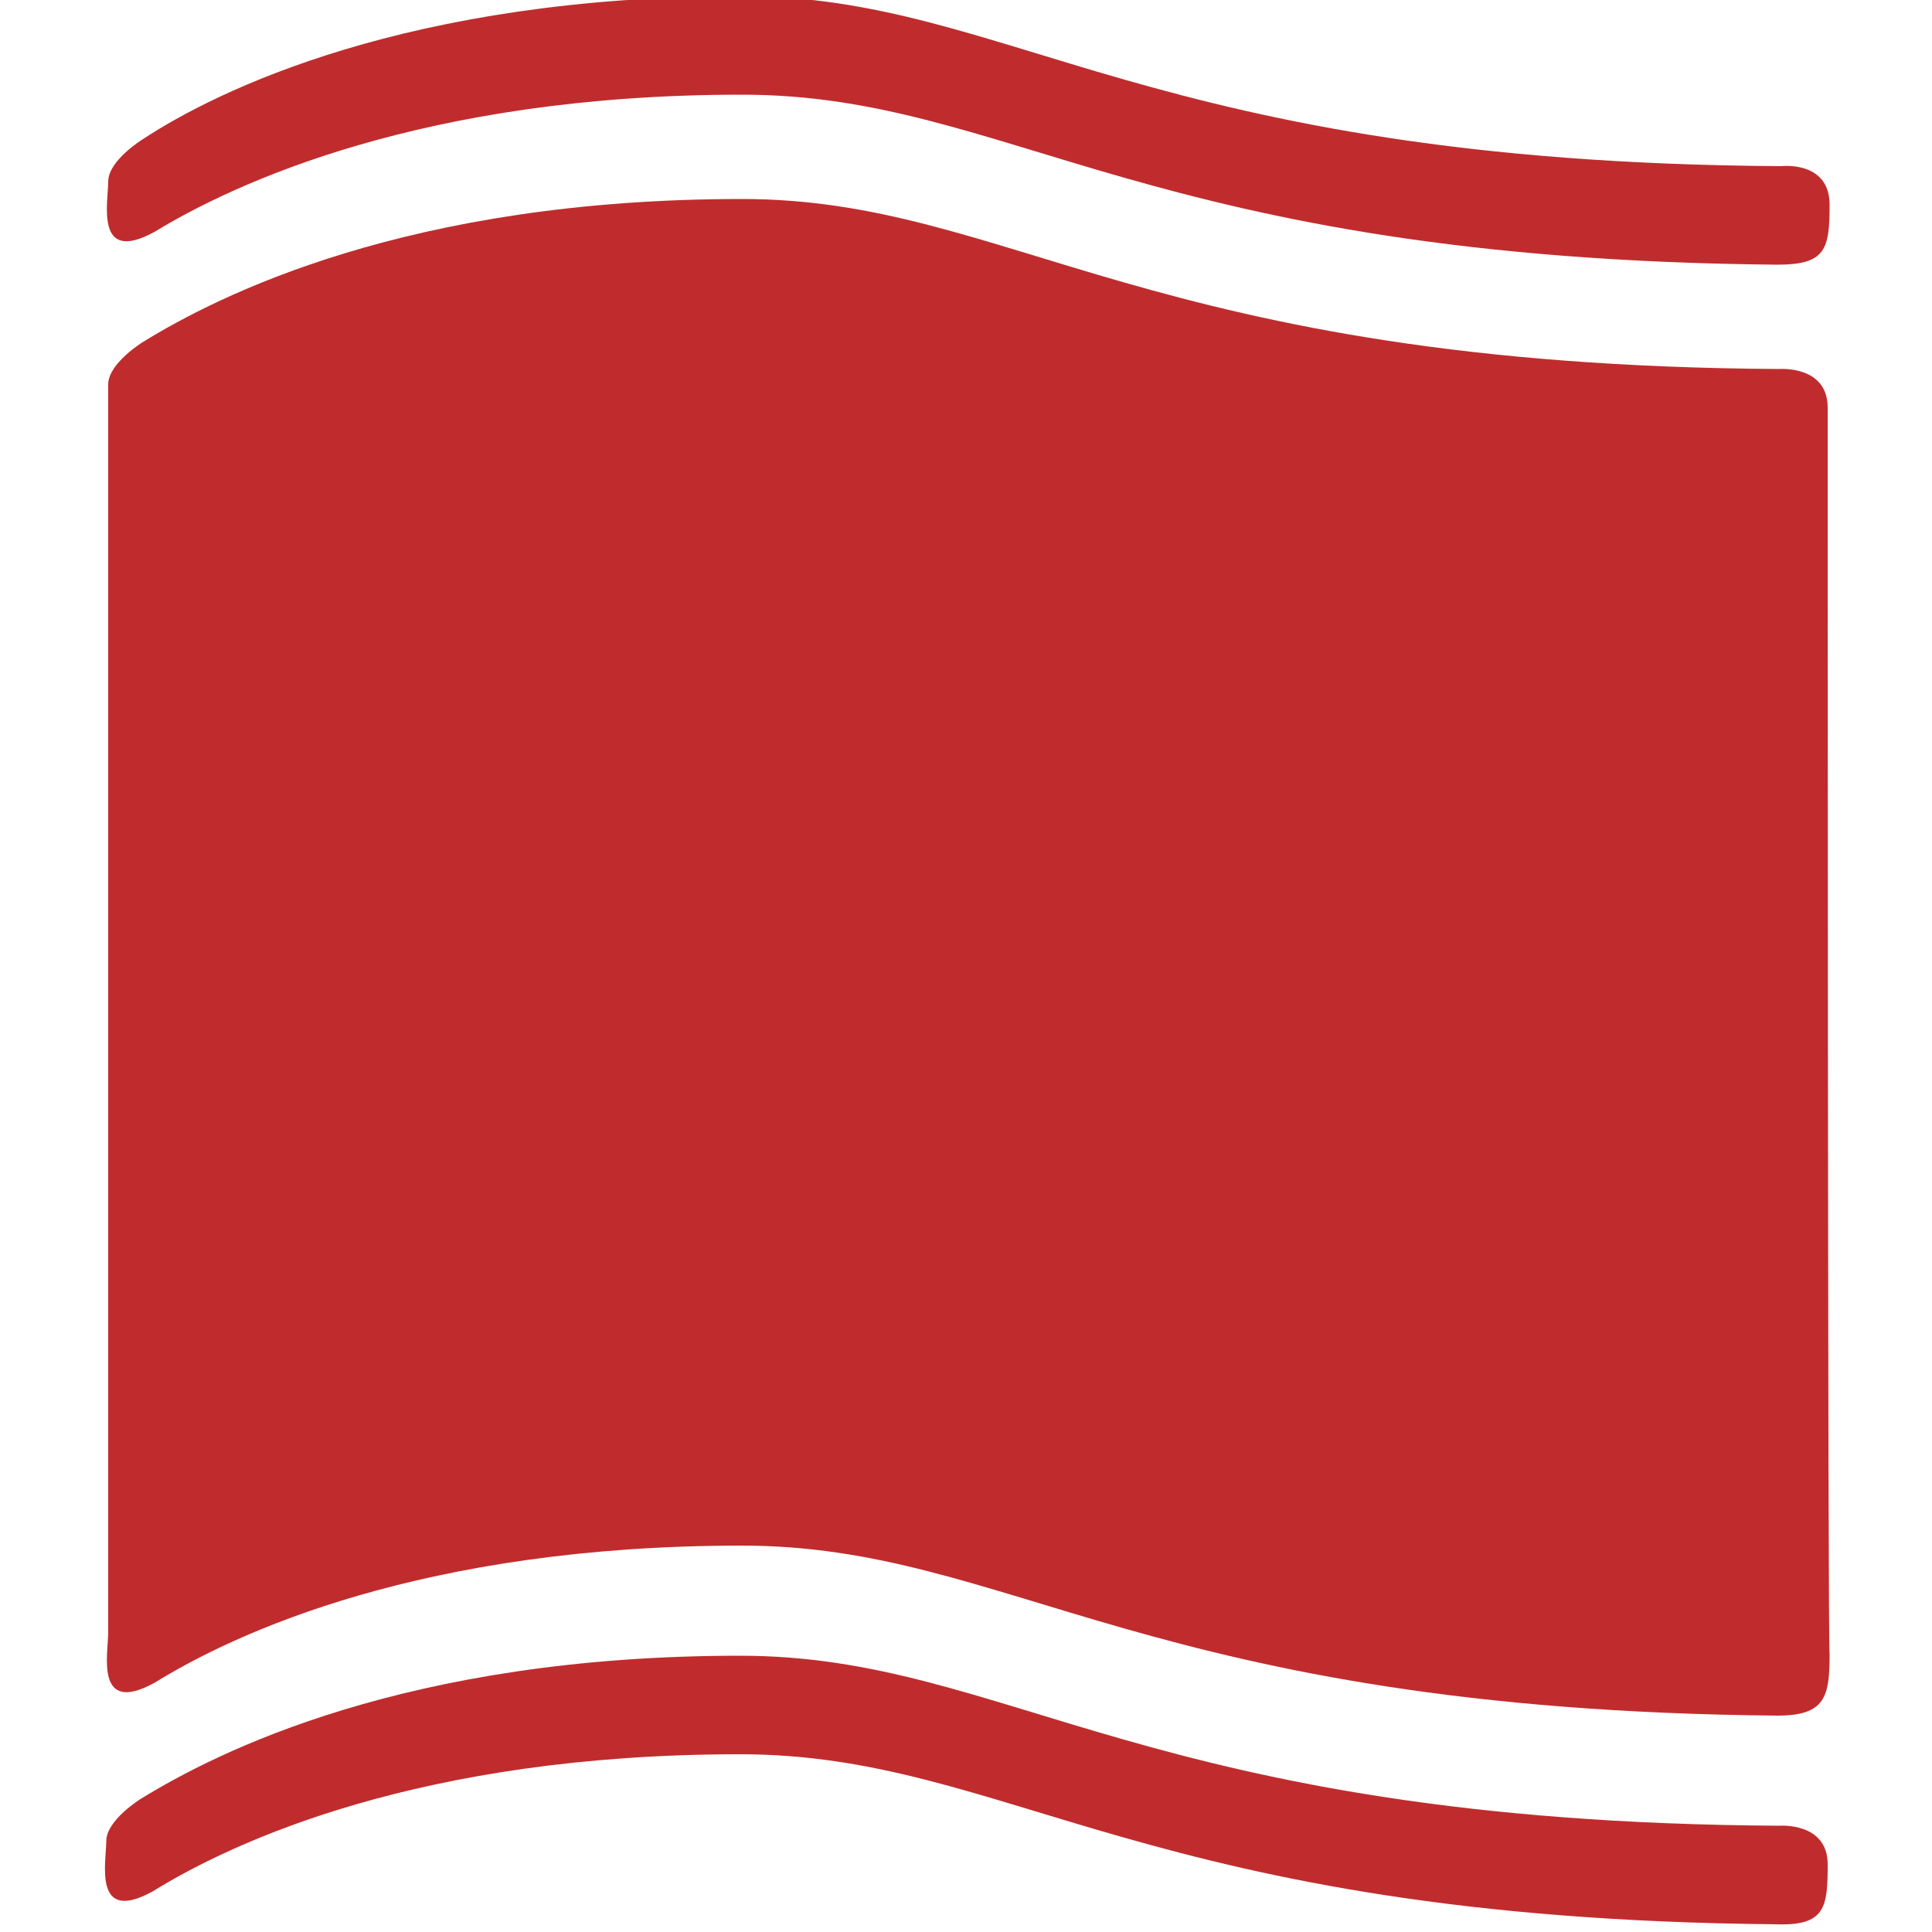 <?xml version="1.0" encoding="utf-8"?>
<!-- Generator: Adobe Illustrator 19.1.0, SVG Export Plug-In . SVG Version: 6.00 Build 0)  -->
<svg version="1.1" id="Layer_1" xmlns="http://www.w3.org/2000/svg" xmlns:xlink="http://www.w3.org/1999/xlink" x="0px" y="0px"
	 viewBox="-20 20.7 100 100" style="enable-background:new -20 20.7 100 100;" xml:space="preserve">
<style type="text/css">
	.st0{fill:#C02C2D;}
</style>
<path class="st0" d="M72,34.4c-32.7-0.3-39.7-8.8-53.6-8.8c-16.5,0-26.3,4.6-30.4,7.1c-3.1,1.7-2.4-1.5-2.4-2.6
	c0-1.1,1.8-2.2,1.8-2.2c3.8-2.5,13.7-7.4,31-7.4c13.9,0,21,8.6,53.8,8.8c0,0,2.5-0.3,2.5,2S74.5,34.4,72,34.4z"/>
<path class="st0" d="M74.6,117.2c0-2.2-2.5-2-2.5-2c-32.8-0.2-39.9-8.8-53.8-8.8c-17.3,0-27.1,5-31,7.4c0,0-1.8,1.1-1.8,2.2
	c0,1.1-0.7,4.3,2.4,2.6c4.2-2.6,13.9-7.1,30.4-7.1c13.9,0,21,8.5,53.6,8.8C74.5,120.4,74.6,119.4,74.6,117.2z"/>
<path class="st0" d="M74.6,41.8c0-2.2-2.5-2-2.5-2C39.4,39.6,32.3,31,18.4,31c-17.3,0-27.1,5-31,7.4c0,0-1.8,1.1-1.8,2.2v64.6
	c0,1.1-0.7,4.3,2.4,2.6c4.2-2.6,13.9-7.1,30.4-7.1c13.9,0,21,8.5,53.6,8.8c2.5,0,2.7-1,2.7-3.2C74.6,106.4,74.6,41.8,74.6,41.8z"/>
</svg>
